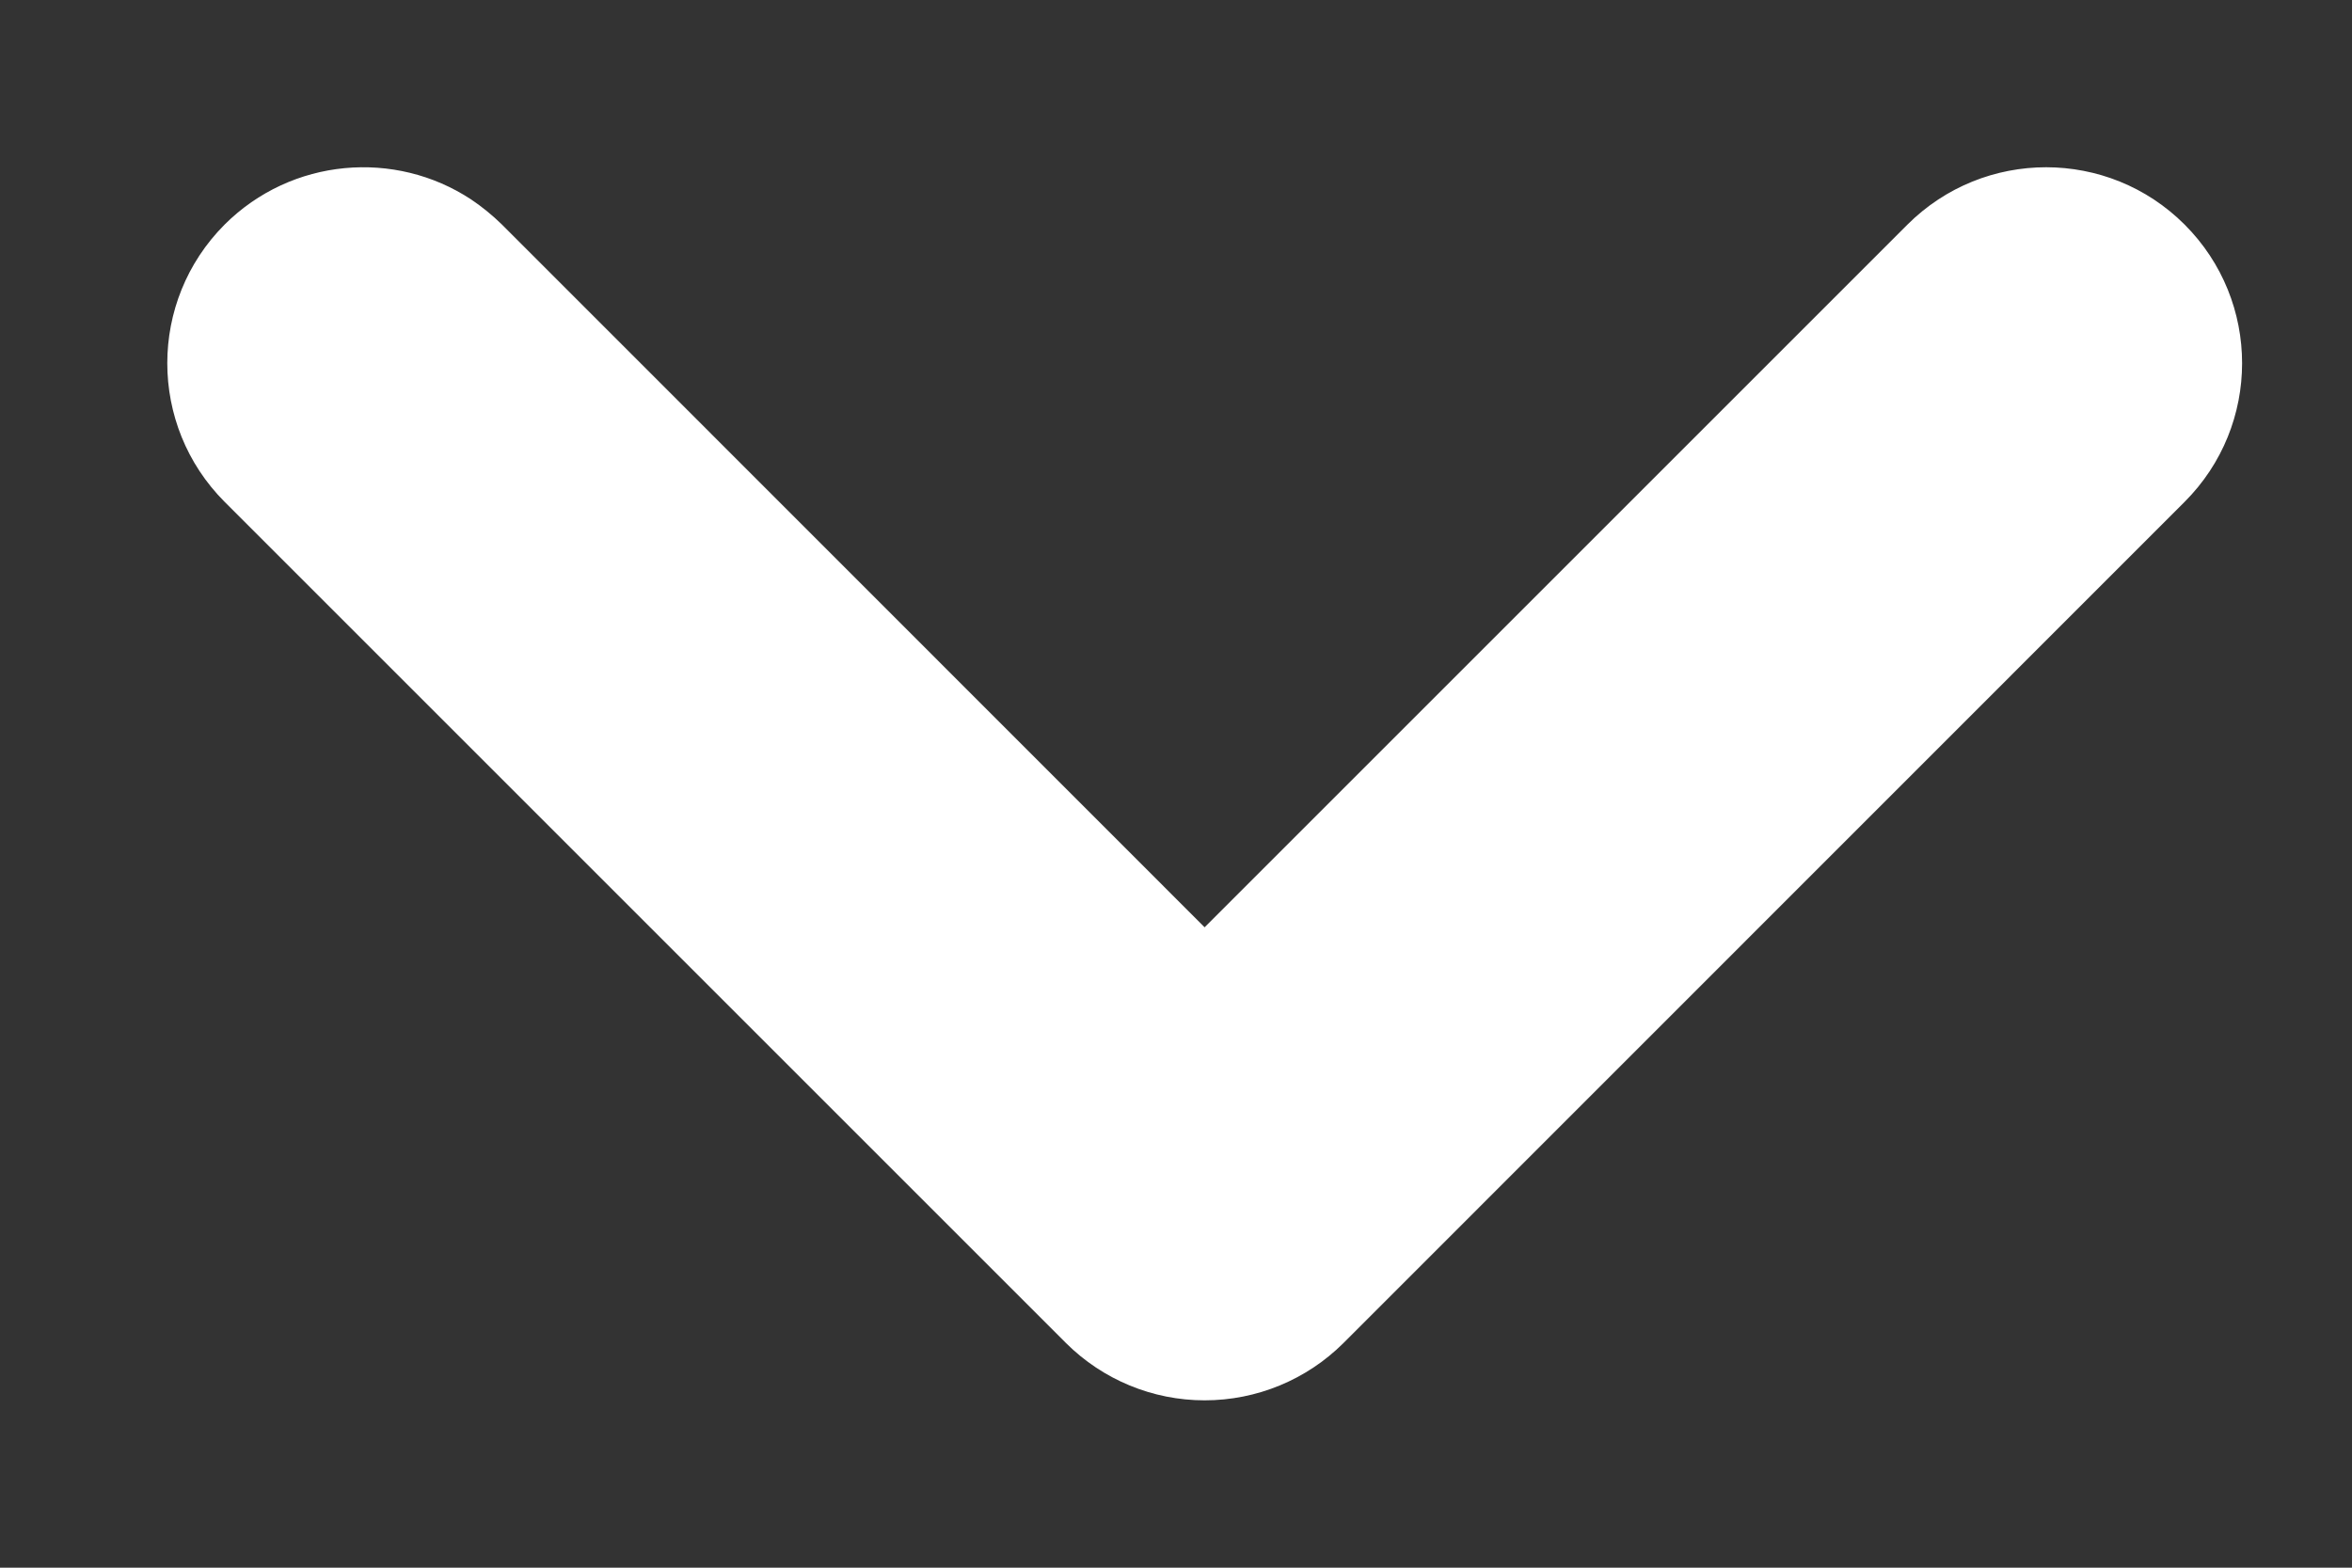 <svg width="12" height="8" viewBox="0 0 12 8" fill="currentColor" xmlns="http://www.w3.org/2000/svg">
<rect x="0" y="0" width="12" height="8" fill="#333333" stroke="none"/>
<path d="M9.732 1.146L6.146 4.732L2.561 1.146C2.512 1.098 2.459 1.055 2.404 1.018C2.016 0.762 1.488 0.805 1.146 1.146C0.756 1.537 0.756 2.17 1.146 2.561L5.439 6.854C5.627 7.041 5.881 7.146 6.146 7.146C6.412 7.146 6.666 7.041 6.854 6.854L11.146 2.561C11.537 2.17 11.537 1.537 11.146 1.146C10.756 0.756 10.123 0.756 9.732 1.146Z" fill="white"/>
</svg>
